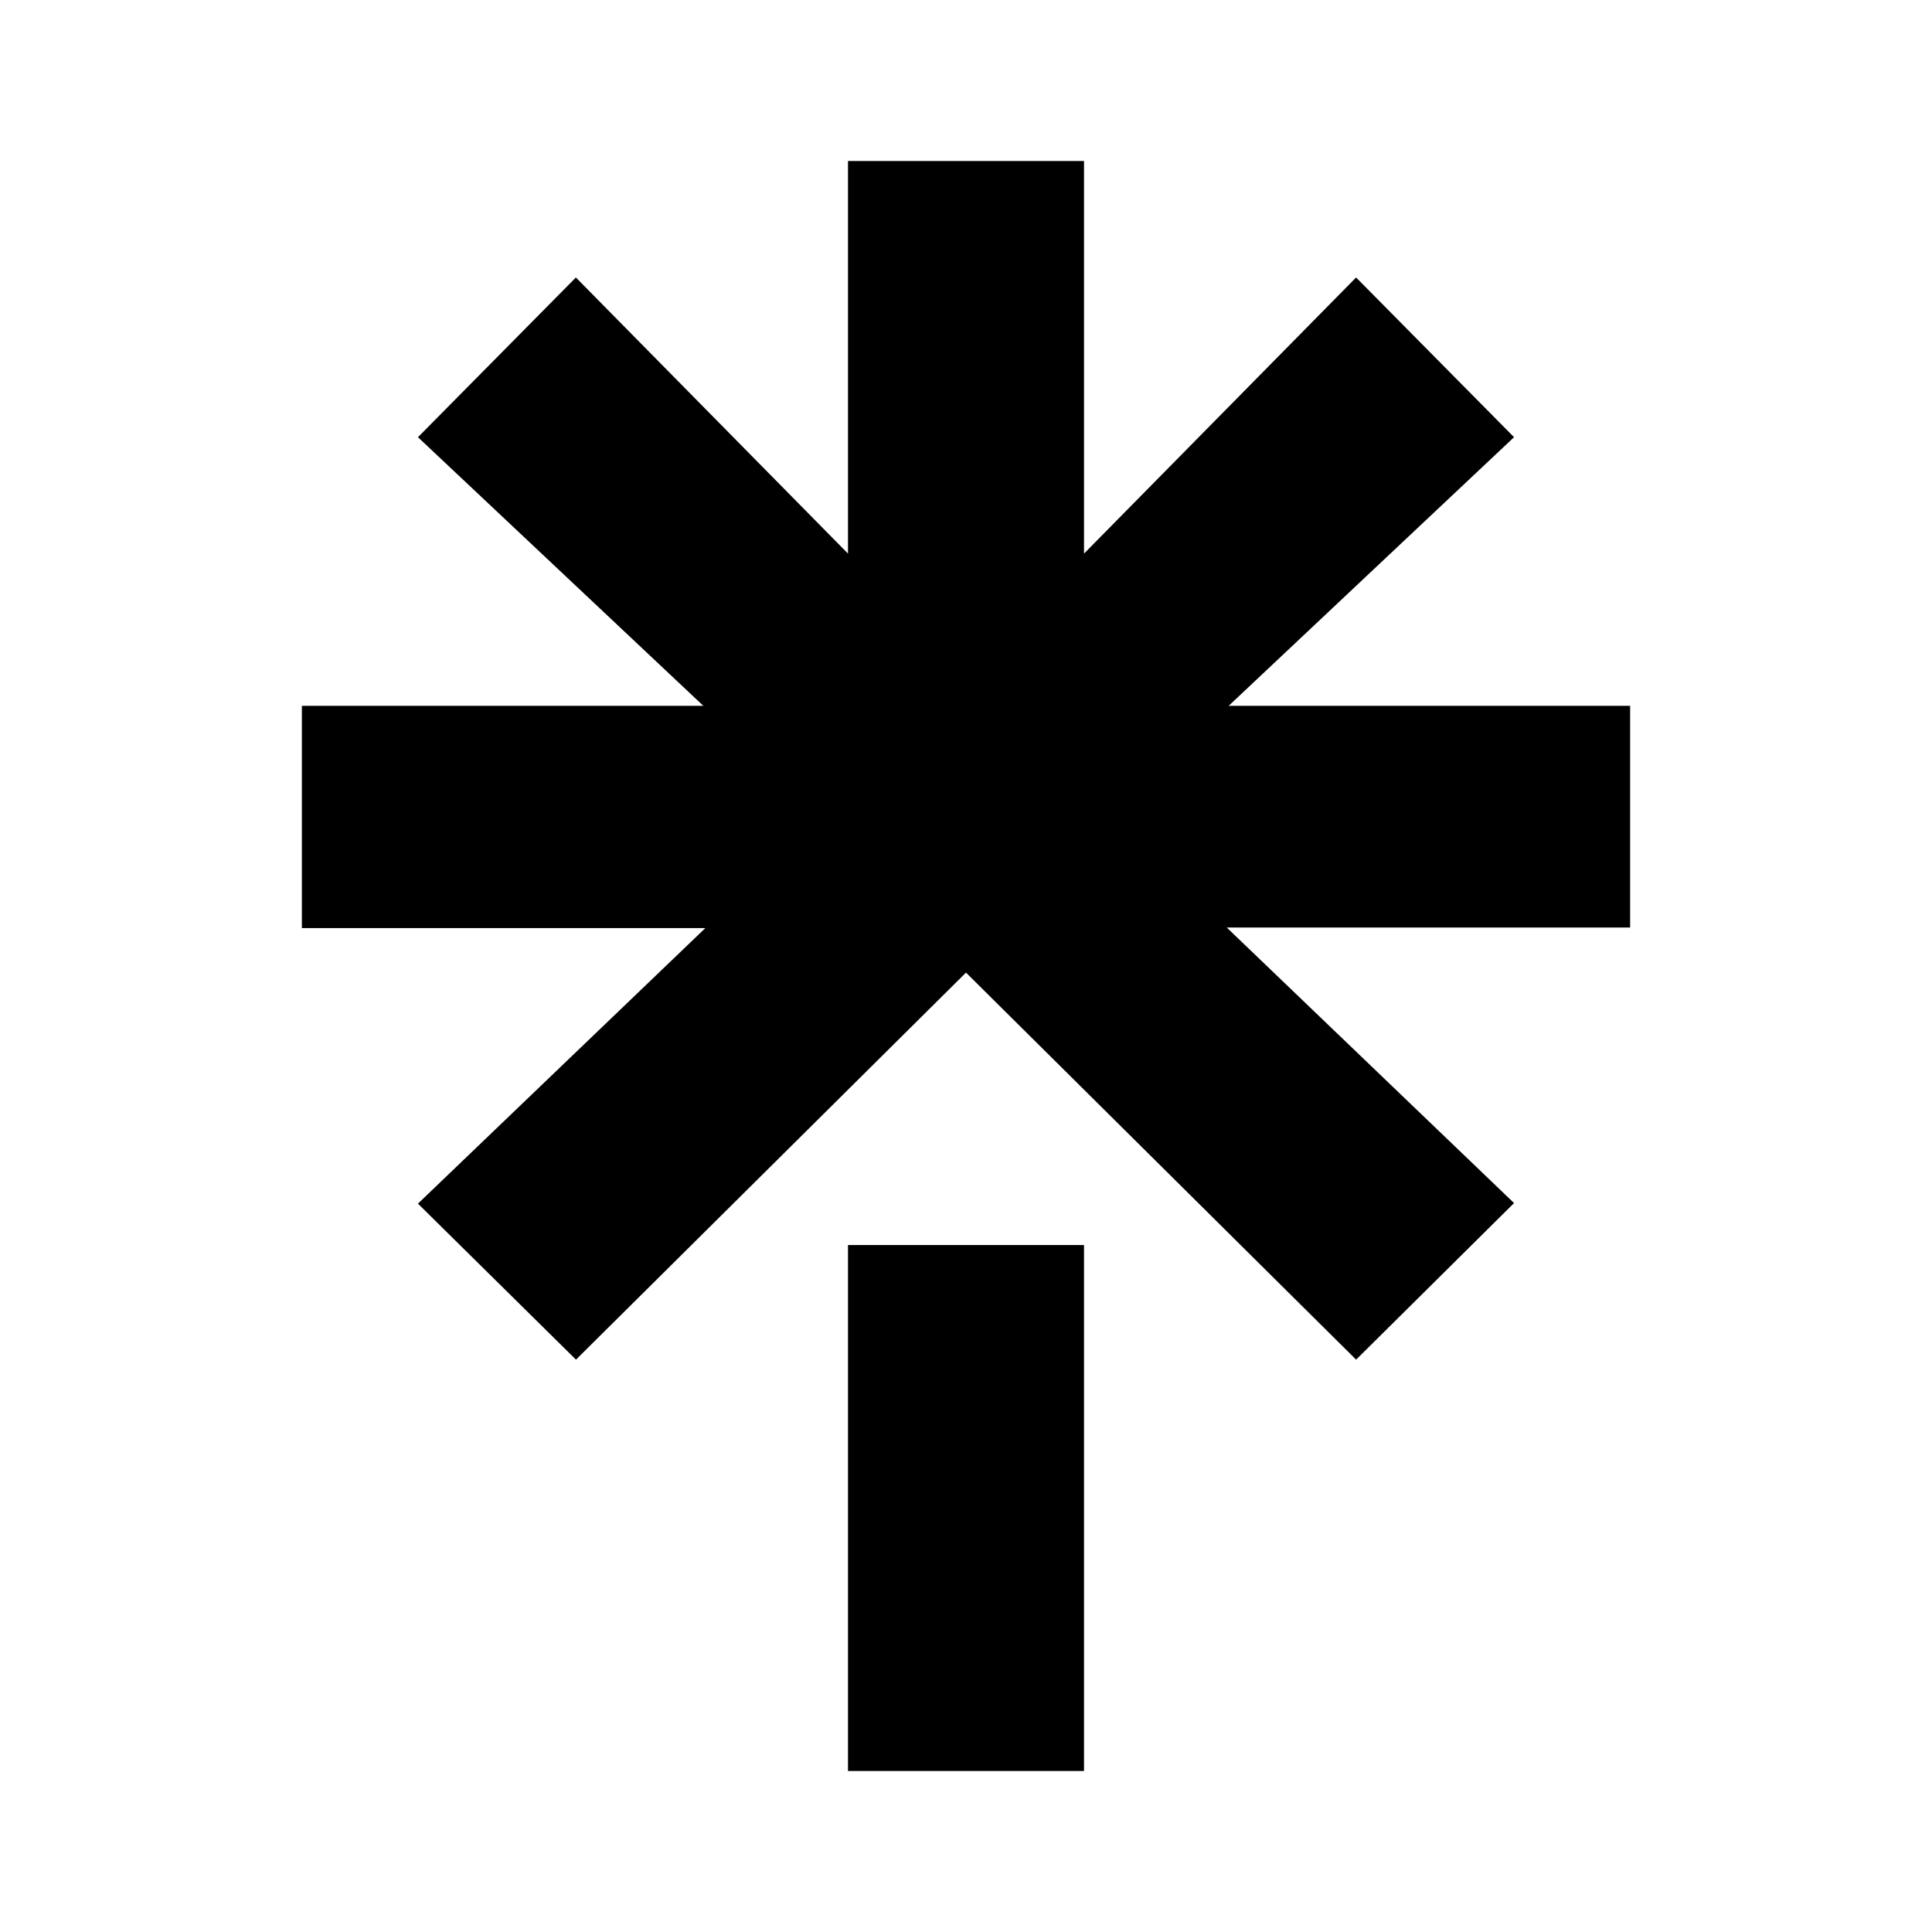 <svg width="24" height="24" viewBox="0 0 24 24" fill="none" xmlns="http://www.w3.org/2000/svg">
<path d="M13.466 6.877L16.846 3.447L18.808 5.431L15.263 8.768H20.25V11.522H15.239L18.808 14.945L16.846 16.89L12 12.082L7.155 16.89L5.192 14.952L8.762 11.529H3.75V8.768H8.737L5.192 5.431L7.154 3.447L10.534 6.877V2H13.466V6.877ZM10.534 15.466H13.466V22H10.534V15.466Z" fill="black"/>
</svg>
